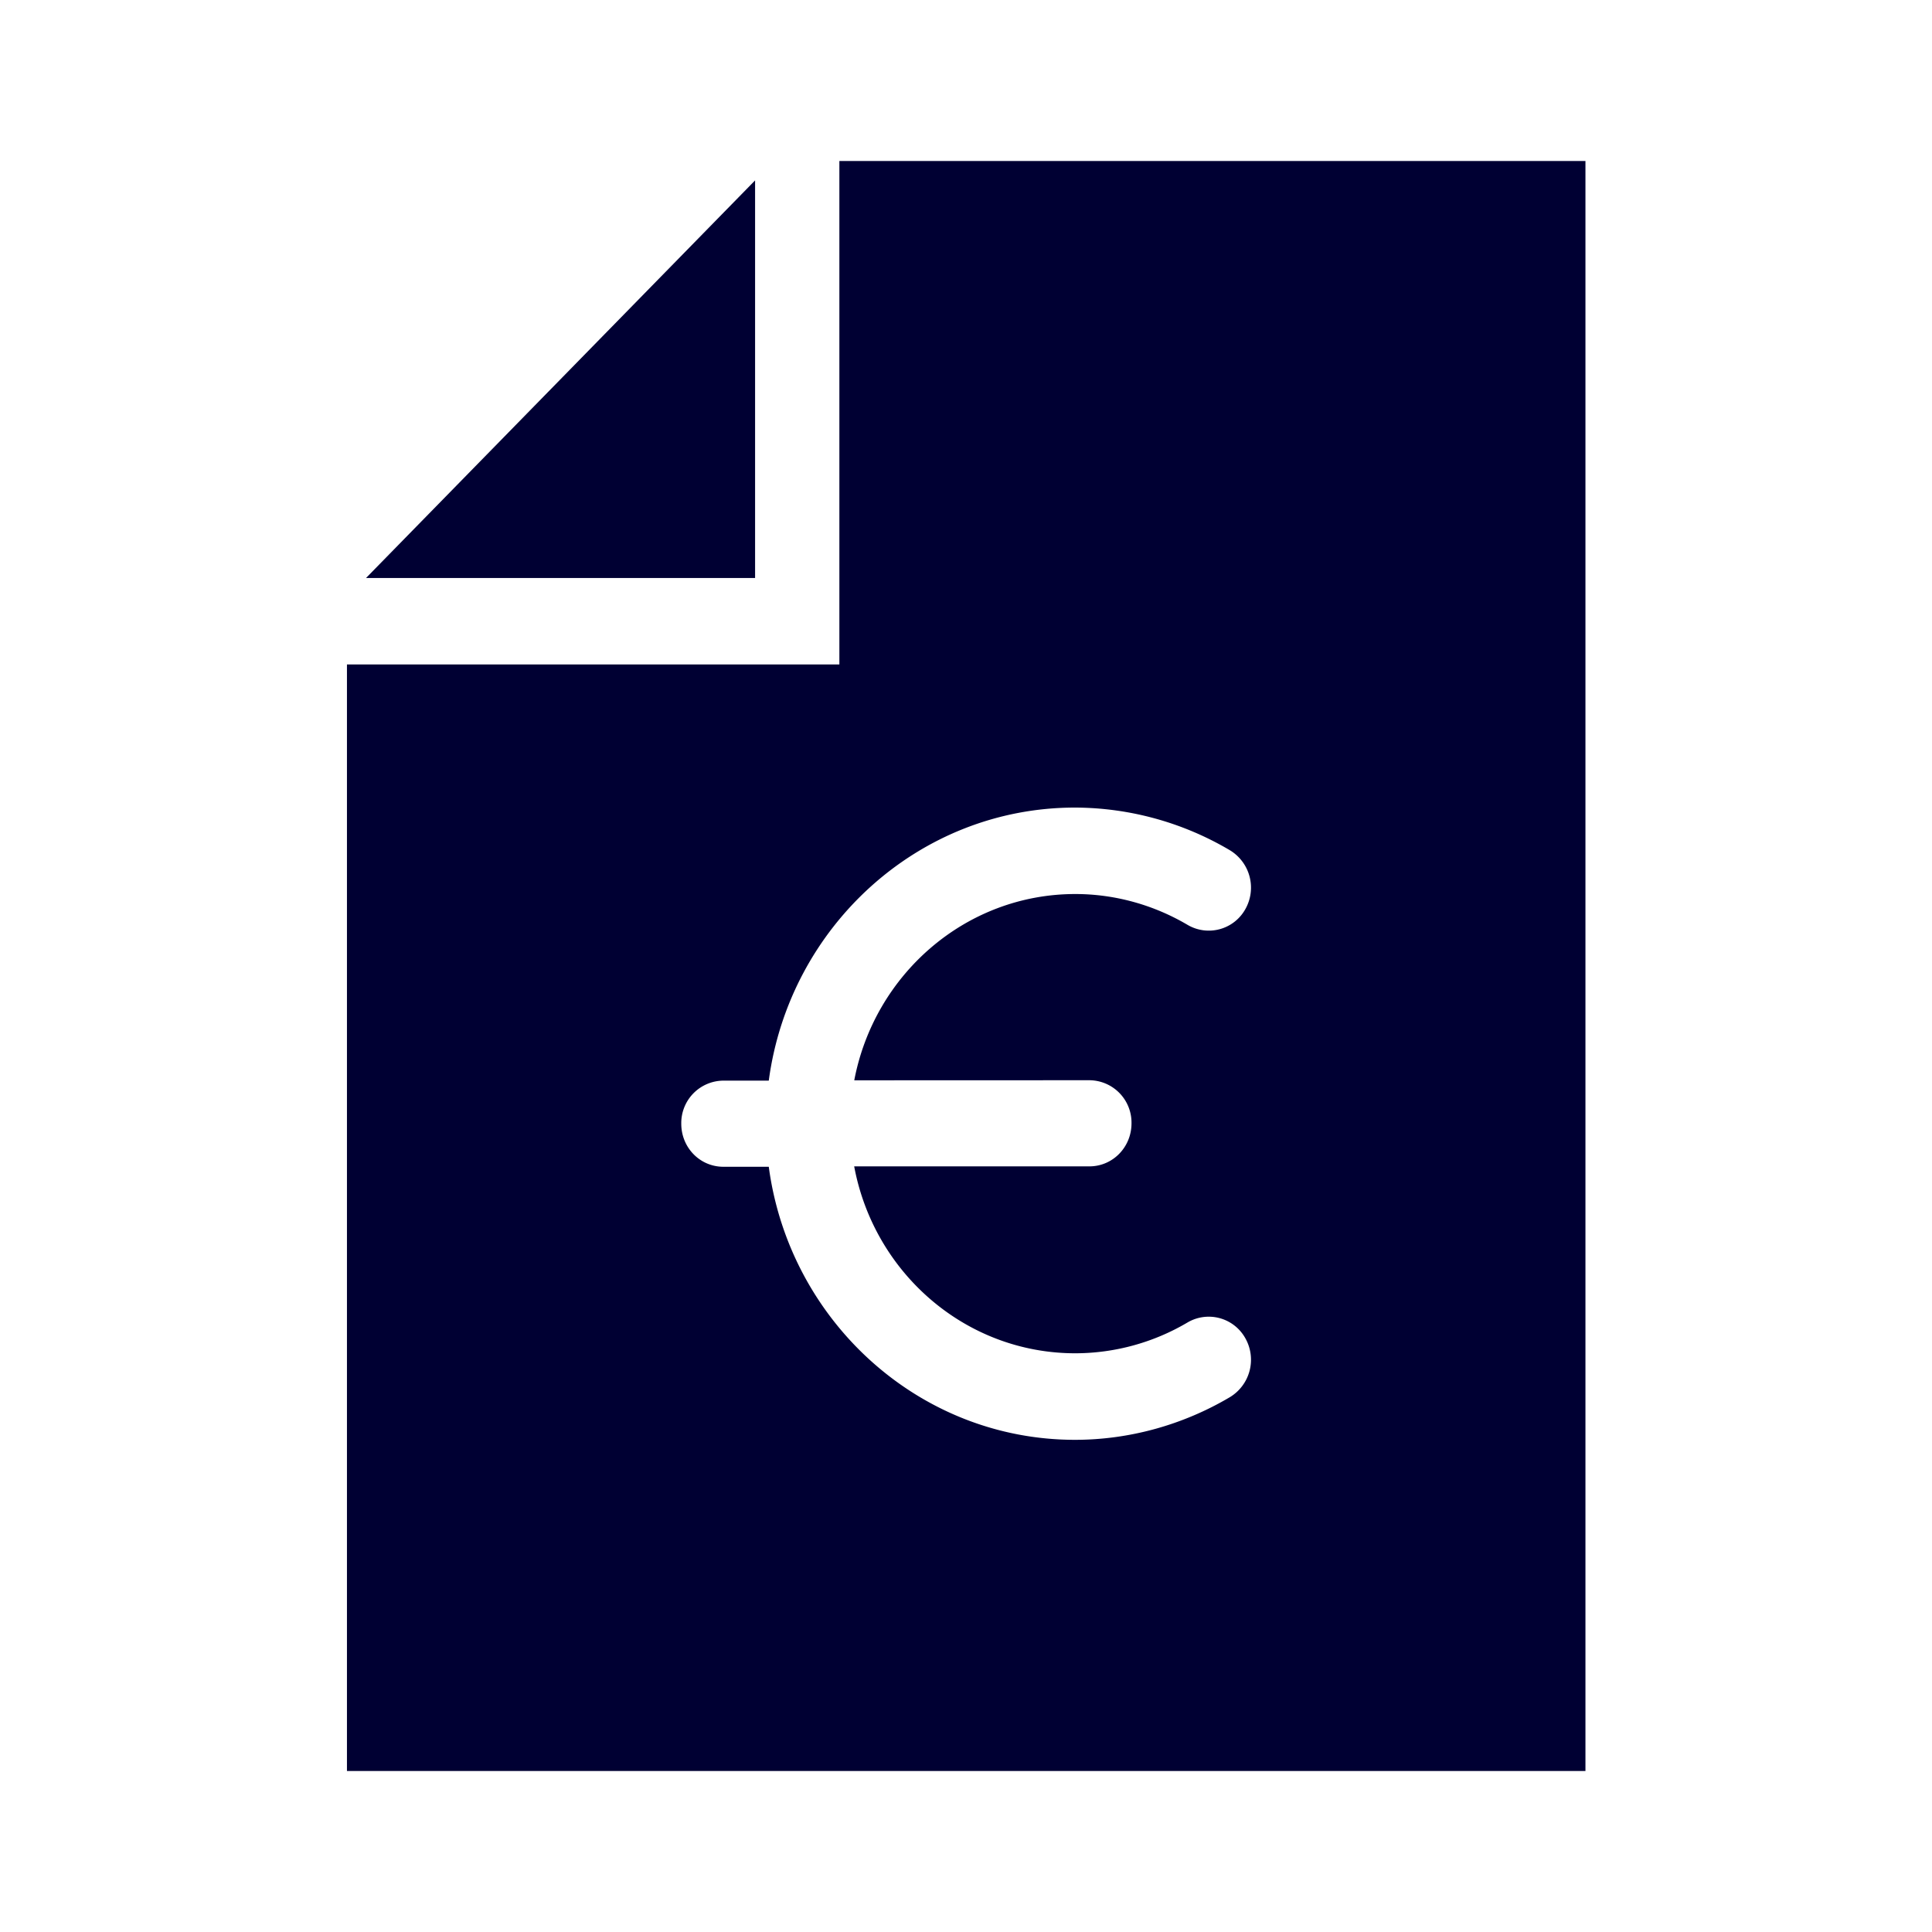 <svg xmlns="http://www.w3.org/2000/svg" width="24" height="24" fill="none"><path fill="#003" d="M19.695 2v20H4.31V8.254h6.117V2zM9.38 7.18H4.547L9.38 2.241zm1.232 6.24c.25-1.317 1.385-2.314 2.746-2.314.488 0 .971.133 1.396.384a.52.52 0 0 0 .716-.196.543.543 0 0 0-.192-.732 3.8 3.8 0 0 0-1.924-.53c-1.942 0-3.549 1.481-3.804 3.392h-.564a.527.527 0 0 0-.523.535c0 .297.232.535.523.535h.564c.255 1.91 1.862 3.392 3.804 3.392.671 0 1.338-.183 1.924-.53a.543.543 0 0 0 .192-.732.52.52 0 0 0-.716-.197 2.75 2.75 0 0 1-1.396.384c-1.365 0-2.501-1-2.747-2.322h2.922c.29 0 .523-.238.523-.535a.527.527 0 0 0-.523-.535z"/></svg>